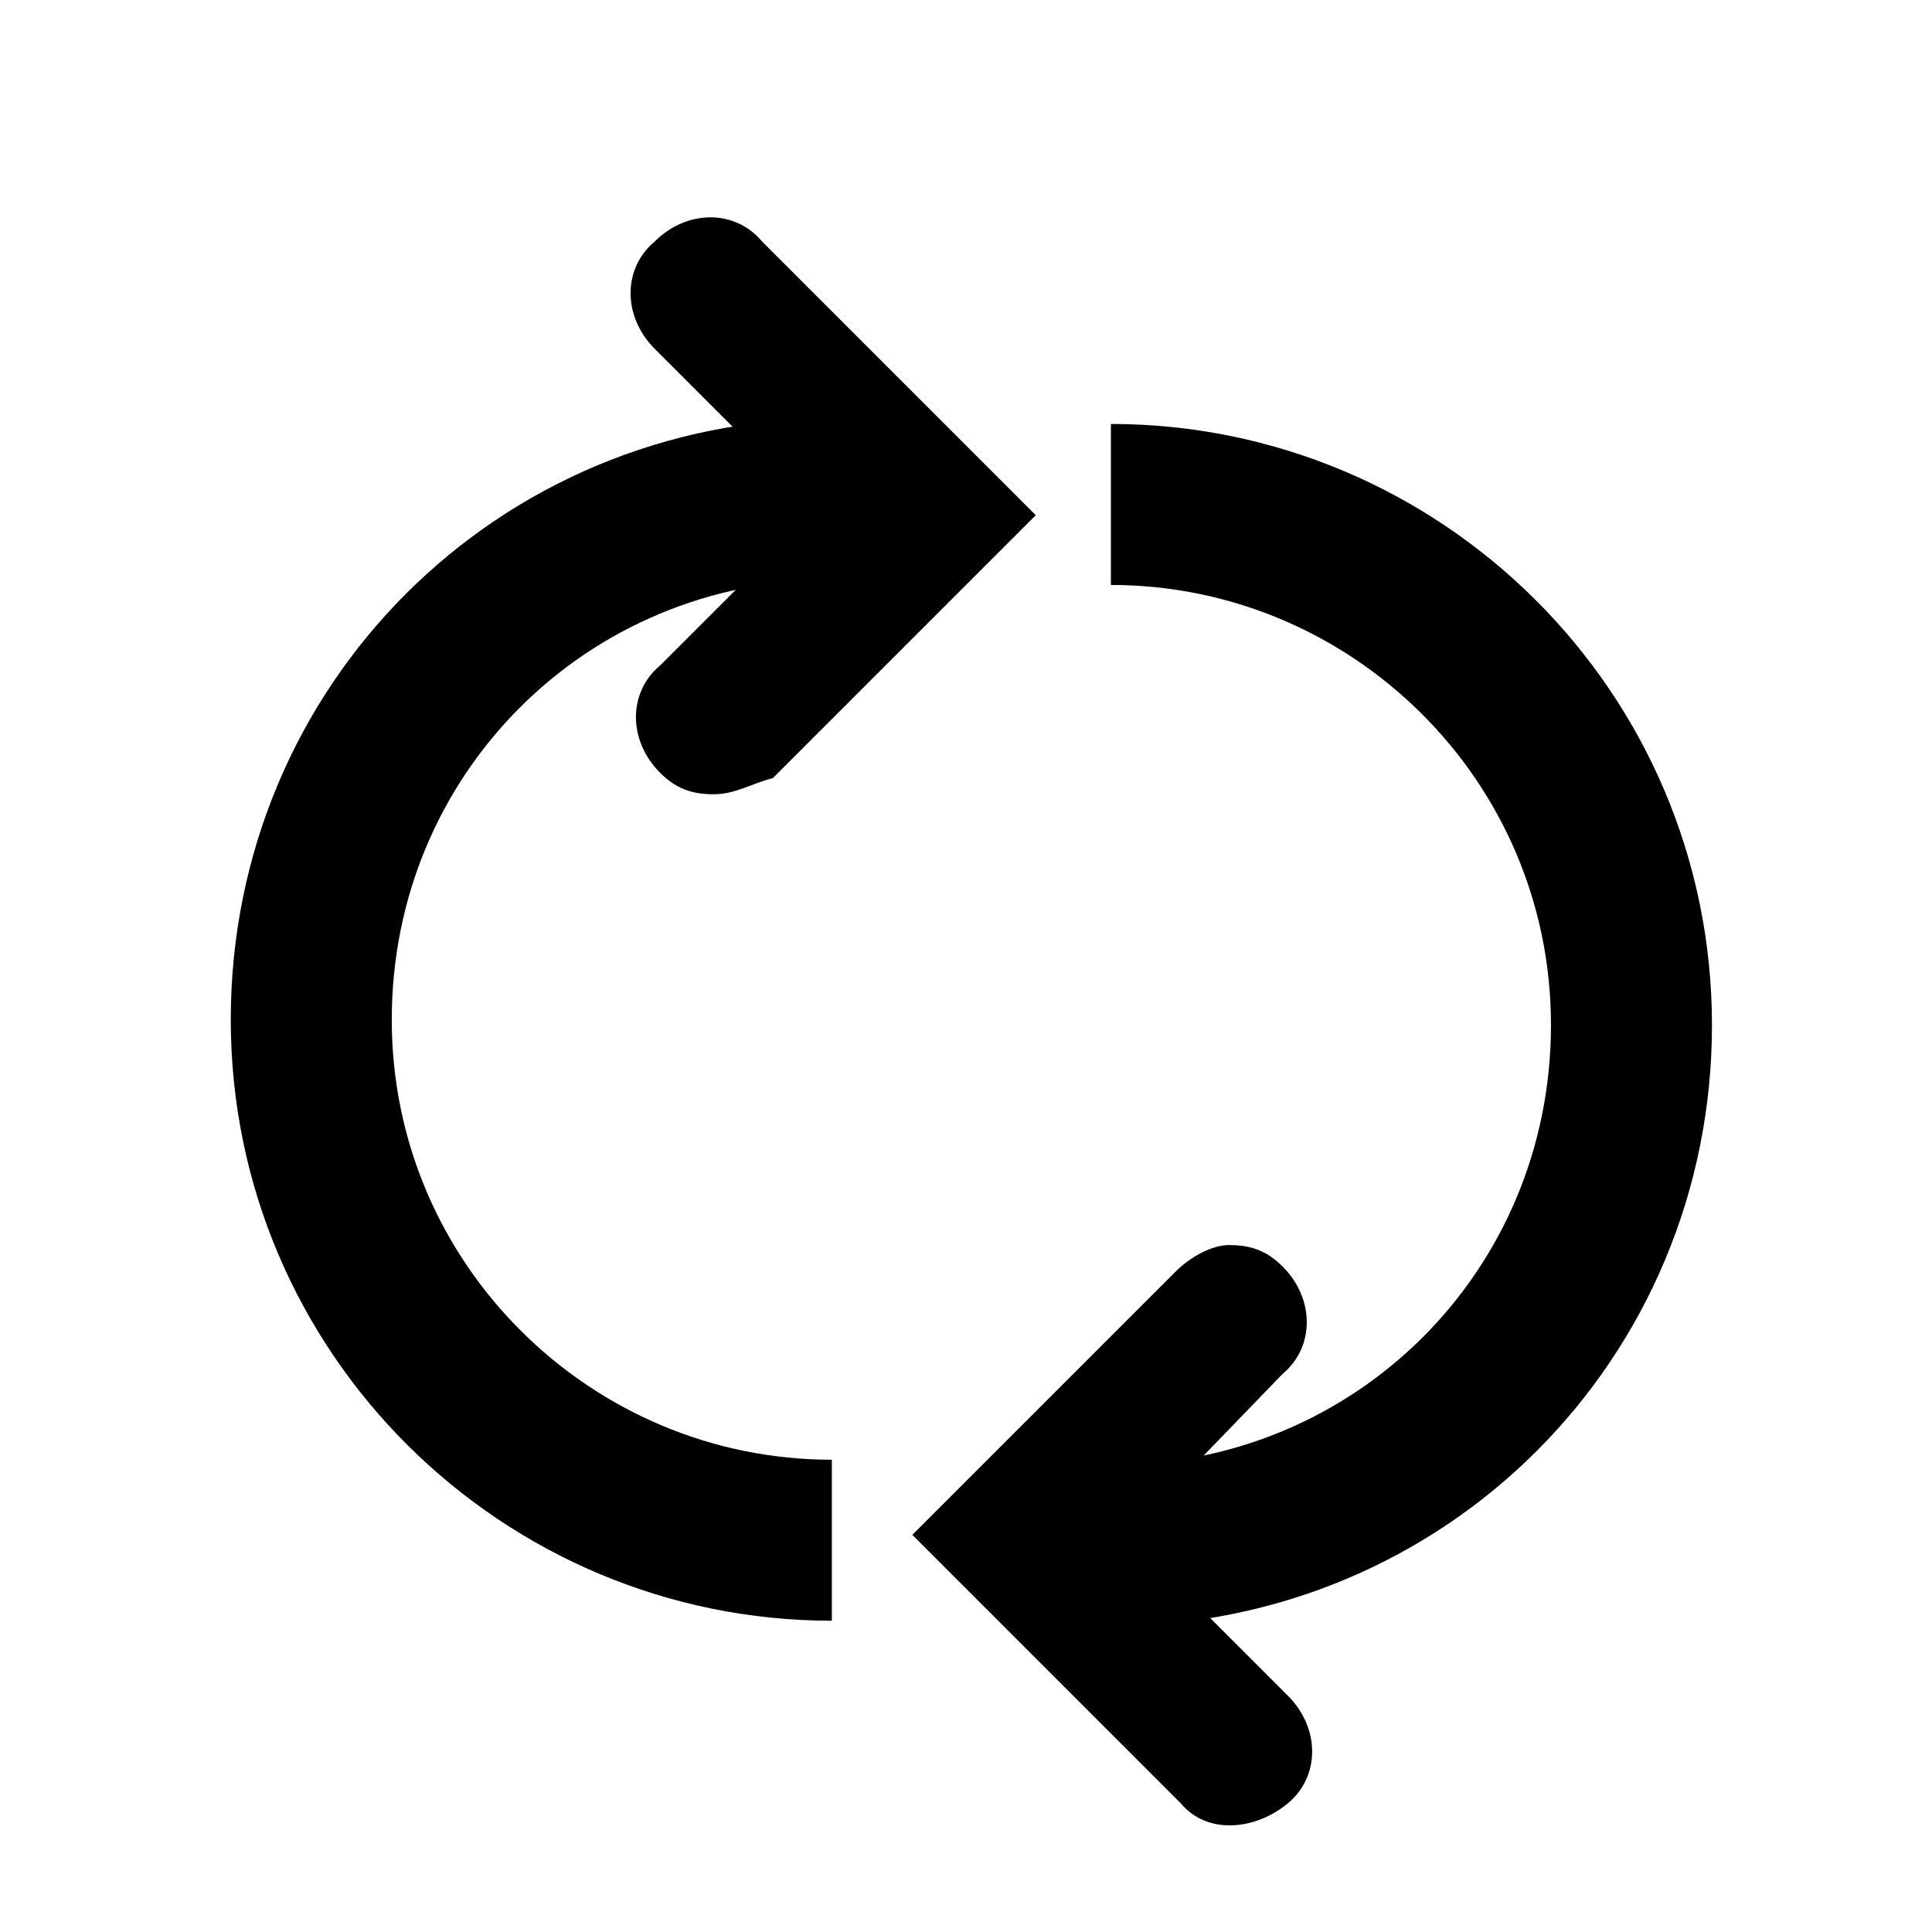 <?xml version="1.0" encoding="utf-8"?>
<!-- Generator: Adobe Illustrator 26.0.3, SVG Export Plug-In . SVG Version: 6.00 Build 0)  -->
<svg version="1.1" xmlns="http://www.w3.org/2000/svg" xmlns:xlink="http://www.w3.org/1999/xlink" x="0px" y="0px"
	 viewBox="0 0 36 36" style="enable-background:new 0 0 36 36;" xml:space="preserve">
<style type="text/css">
	.st0{fill:none;stroke:#000000;stroke-width:3;stroke-miterlimit:10;}
</style>
<g id="Layer_2">
	<path d="M13.3,14.8c-0.4,0-0.7-0.1-1-0.4c-0.6-0.6-0.6-1.5,0-2l2.9-2.9l-3-3c-0.6-0.6-0.6-1.5,0-2c0.6-0.6,1.5-0.6,2,0l5.1,5.1
		l-4.9,4.9C14,14.6,13.7,14.8,13.3,14.8z"/>
	<path class="st0" d="M15.5,28.7c-5.3,0-9.7-4.3-9.7-9.7s4.3-9.7,9.7-9.7"/>
	<path d="M22.9,23.2c0.4,0,0.7,0.1,1,0.4c0.6,0.6,0.6,1.5,0,2L21,28.6l3,3c0.6,0.6,0.6,1.5,0,2s-1.5,0.6-2,0L17,28.6l4.9-4.9
		C22.2,23.4,22.6,23.2,22.9,23.2z"/>
	<path class="st0" d="M20.7,9.4c5.3,0,9.7,4.3,9.7,9.7s-4.3,9.7-9.7,9.7"/>
</g>
<g id="Layer_1">
</g>
</svg>

